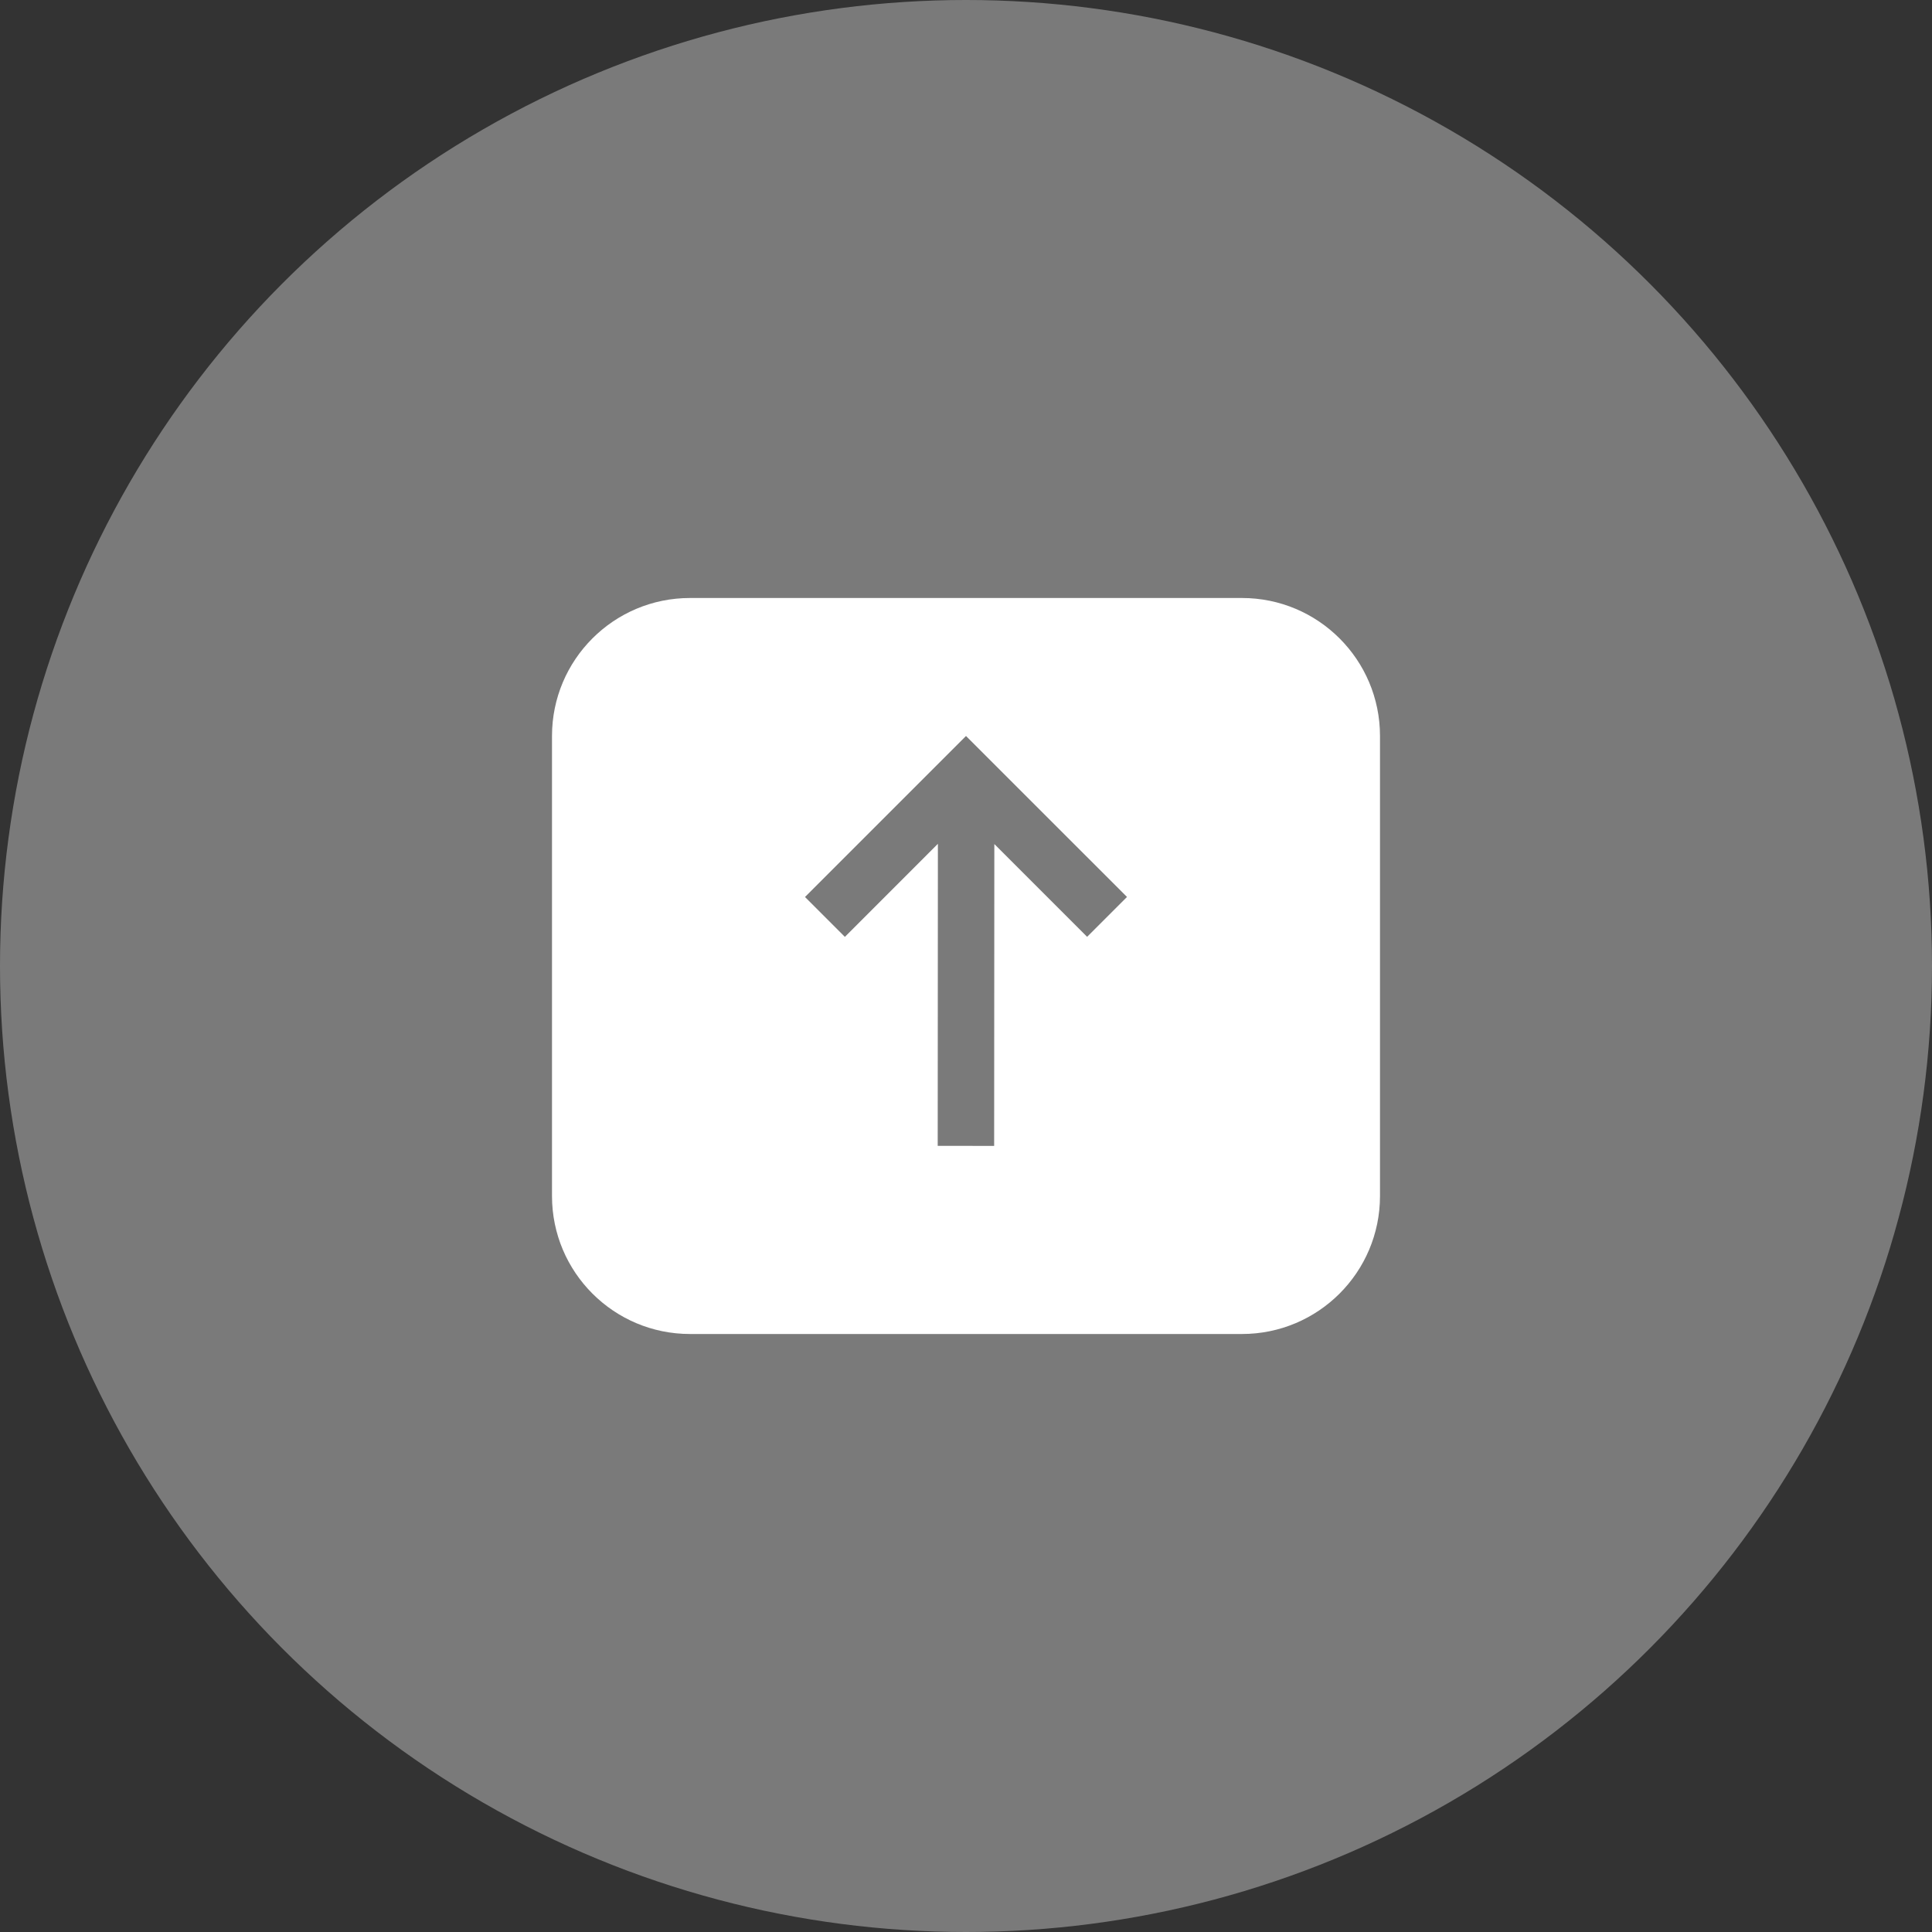<svg fill="none" height="42" viewBox="0 0 42 42" width="42" xmlns="http://www.w3.org/2000/svg"><rect x="0" y="0" width="42" height="42" fill="#333333" stroke="none"/><g fill="#fff"><circle cx="21" cy="21" fill-opacity=".35" r="21"/><path clip-rule="evenodd" d="m15 13c-1.657 0-3 1.343-3 3v10c0 1.657 1.343 3 3 3h12c1.657 0 3-1.343 3-3v-10c0-1.657-1.343-3-3-3zm6 3-3.5 3.5.867.867 2.022-2.023-.004 6.566 1.227.001.004-6.562 2.017 2.017.867-.867z" fill-rule="evenodd"/></g></svg>